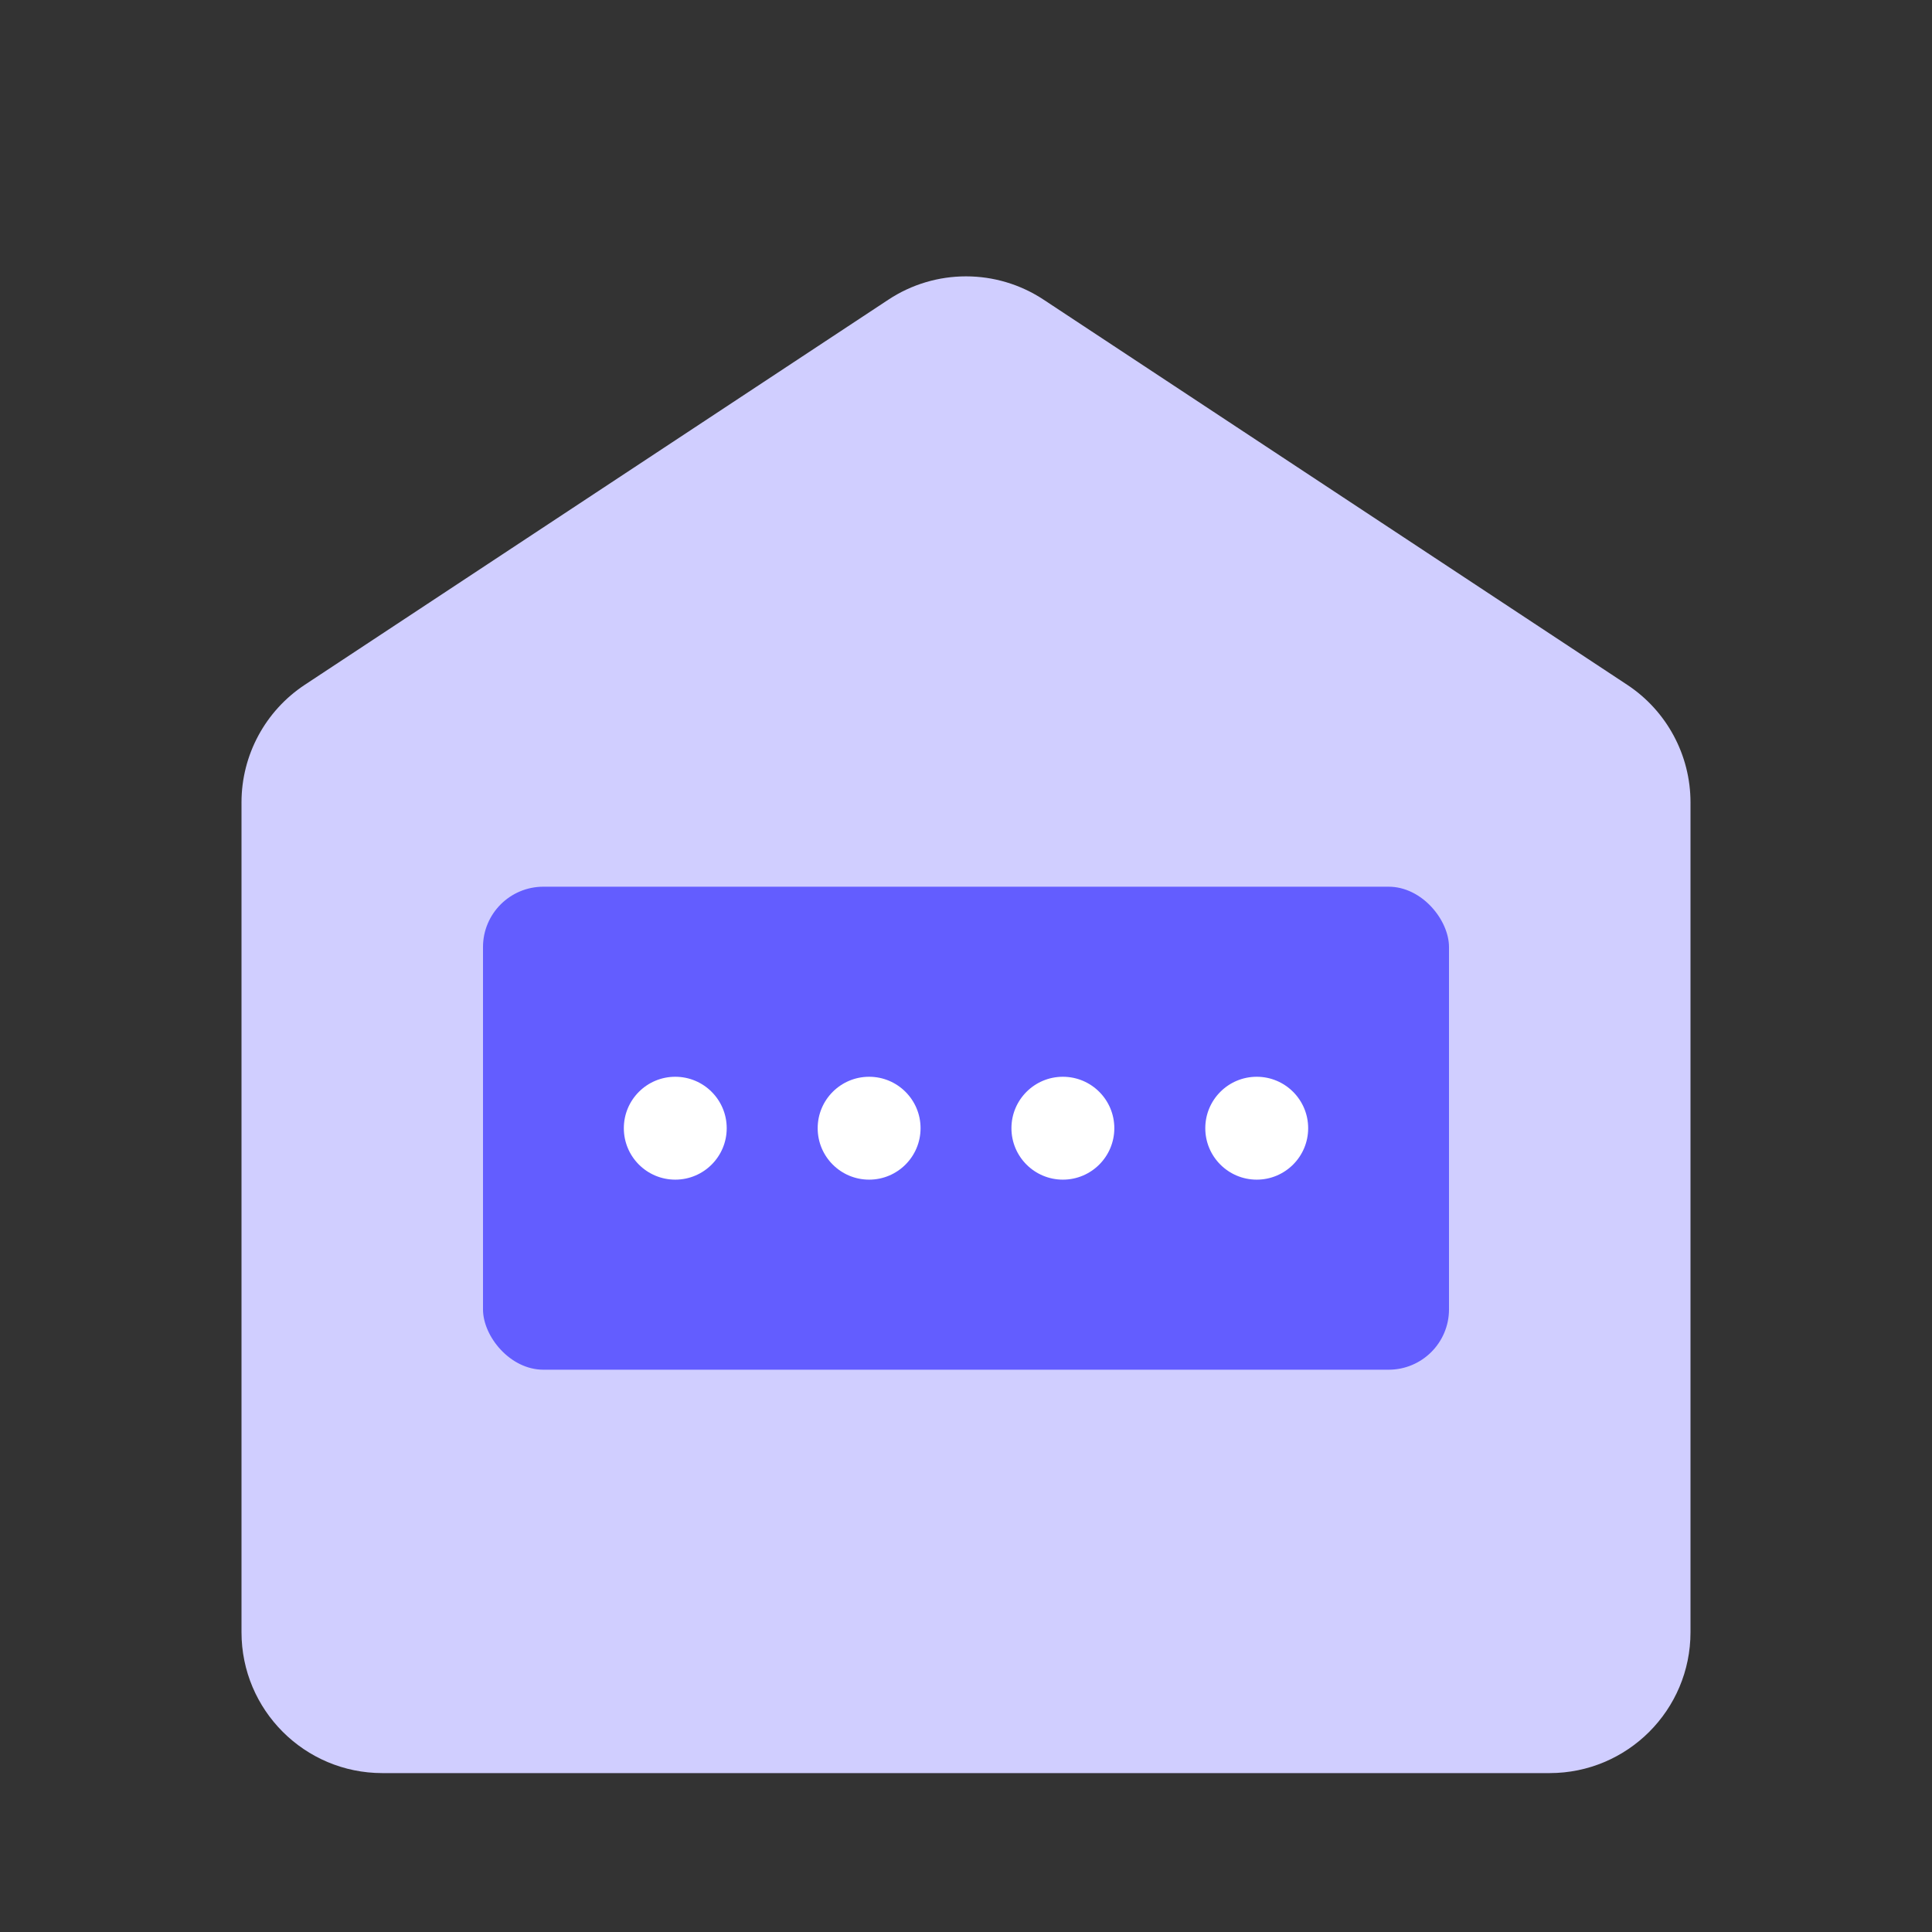 <svg xmlns="http://www.w3.org/2000/svg" width="48" height="48" fill="none" viewBox="0 0 48 48"><rect x="0" y="0" width="48" height="48" fill="#333333" stroke="none"/><path fill="#D0CEFF" d="M6 19.935C6 18.759 6.591 17.662 7.572 17.014L22.072 7.445C23.241 6.673 24.759 6.673 25.928 7.445L40.428 17.014C41.409 17.662 42 18.759 42 19.935V40.552C42 42.485 40.433 44.052 38.5 44.052H9.5C7.567 44.052 6 42.485 6 40.552V19.935Z"/><rect width="24" height="12" x="12" y="22.03" fill="#635DFF" rx="1.5"/><circle cx="16.777" cy="28.03" r="1.278" fill="#fff"/><circle cx="21.593" cy="28.03" r="1.278" fill="#fff"/><circle cx="26.407" cy="28.03" r="1.278" fill="#fff"/><circle cx="31.223" cy="28.03" r="1.278" fill="#fff"/></svg>